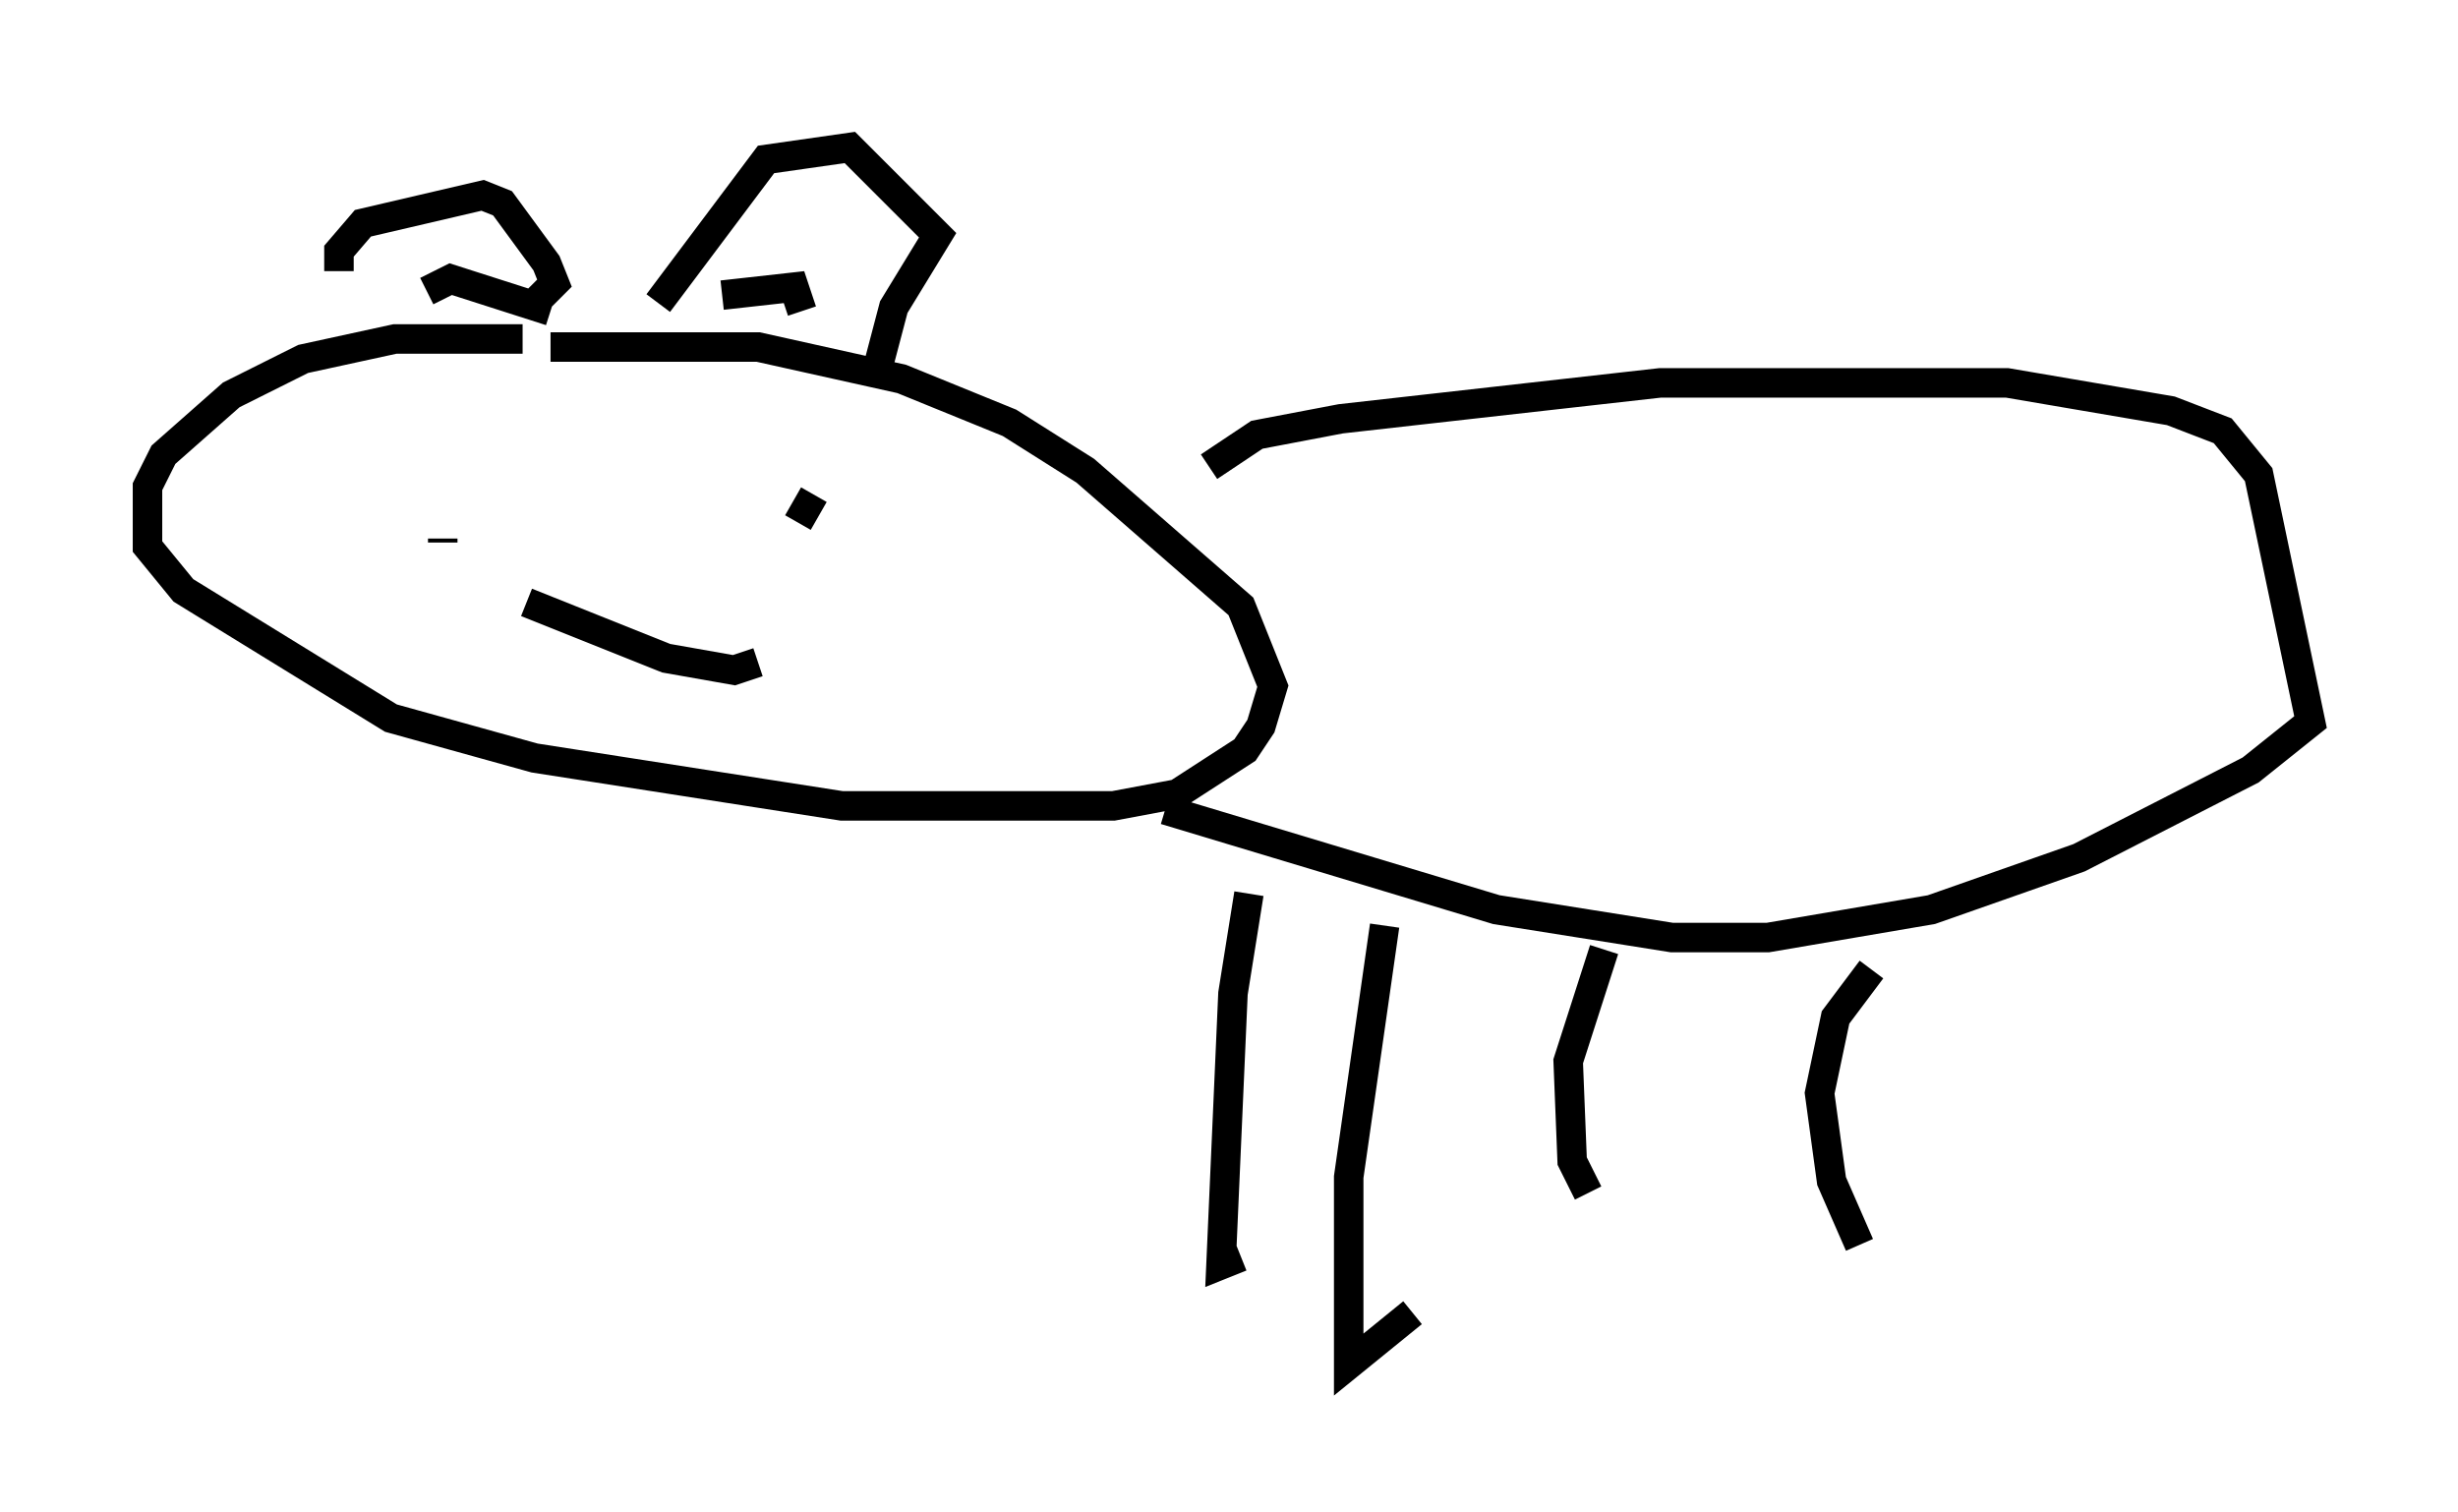 <?xml version="1.0" encoding="utf-8" ?>
<svg baseProfile="full" height="51.272" version="1.1" width="83.342" xmlns="http://www.w3.org/2000/svg" xmlns:ev="http://www.w3.org/2001/xml-events" xmlns:xlink="http://www.w3.org/1999/xlink"><defs /><rect fill="white" height="51.272" width="83.342" x="0" y="0" /><path d="M22.456, 12.172 m-4.736, -0.677 l-4.33, 0.0 -3.112, 0.677 l-2.436, 1.218 -2.3, 2.03 l-0.541, 1.083 0.0, 2.03 l1.218, 1.488 7.036, 4.33 l4.871, 1.353 10.419, 1.624 l9.202, 0.0 2.165, -0.406 l2.3, -1.488 0.541, -0.812 l0.406, -1.353 -1.083, -2.706 l-5.277, -4.601 -2.571, -1.624 l-3.654, -1.488 -4.871, -1.083 l-7.036, 0.0 m22.327, 4.059 l1.624, -1.083 2.842, -0.541 l10.825, -1.218 11.773, 0.0 l5.548, 0.947 1.759, 0.677 l1.218, 1.488 1.759, 8.39 l-2.03, 1.624 -5.819, 2.977 l-5.007, 1.759 -5.548, 0.947 l-3.248, 0.0 -5.954, -0.947 l-11.231, -3.383 m2.842, 2.842 l-0.541, 3.383 -0.406, 9.202 l0.677, -0.271 m4.871, -11.231 l-1.218, 8.525 0.0, 6.36 l2.165, -1.759 m6.495, -12.314 l-1.218, 3.789 0.135, 3.383 l0.541, 1.083 m9.607, -7.578 l-1.218, 1.624 -0.541, 2.571 l0.406, 2.977 0.947, 2.165 m-48.037, -23.951 l0.0, 0.135 m12.584, -1.624 l-0.541, 0.947 m-9.202, 2.706 l4.736, 1.894 2.3, 0.406 l0.812, -0.271 m-14.208, -13.261 l0.0, -0.677 0.812, -0.947 l4.059, -0.947 0.677, 0.271 l1.488, 2.03 0.271, 0.677 l-0.541, 0.541 m-3.789, -0.271 l0.812, -0.406 3.383, 1.083 m3.654, -0.271 l3.654, -4.871 2.842, -0.406 l2.977, 2.977 -1.488, 2.436 l-0.677, 2.571 m-5.142, -2.977 l2.436, -0.271 0.271, 0.812 " fill="none" stroke="black" stroke-width="1" /></svg>